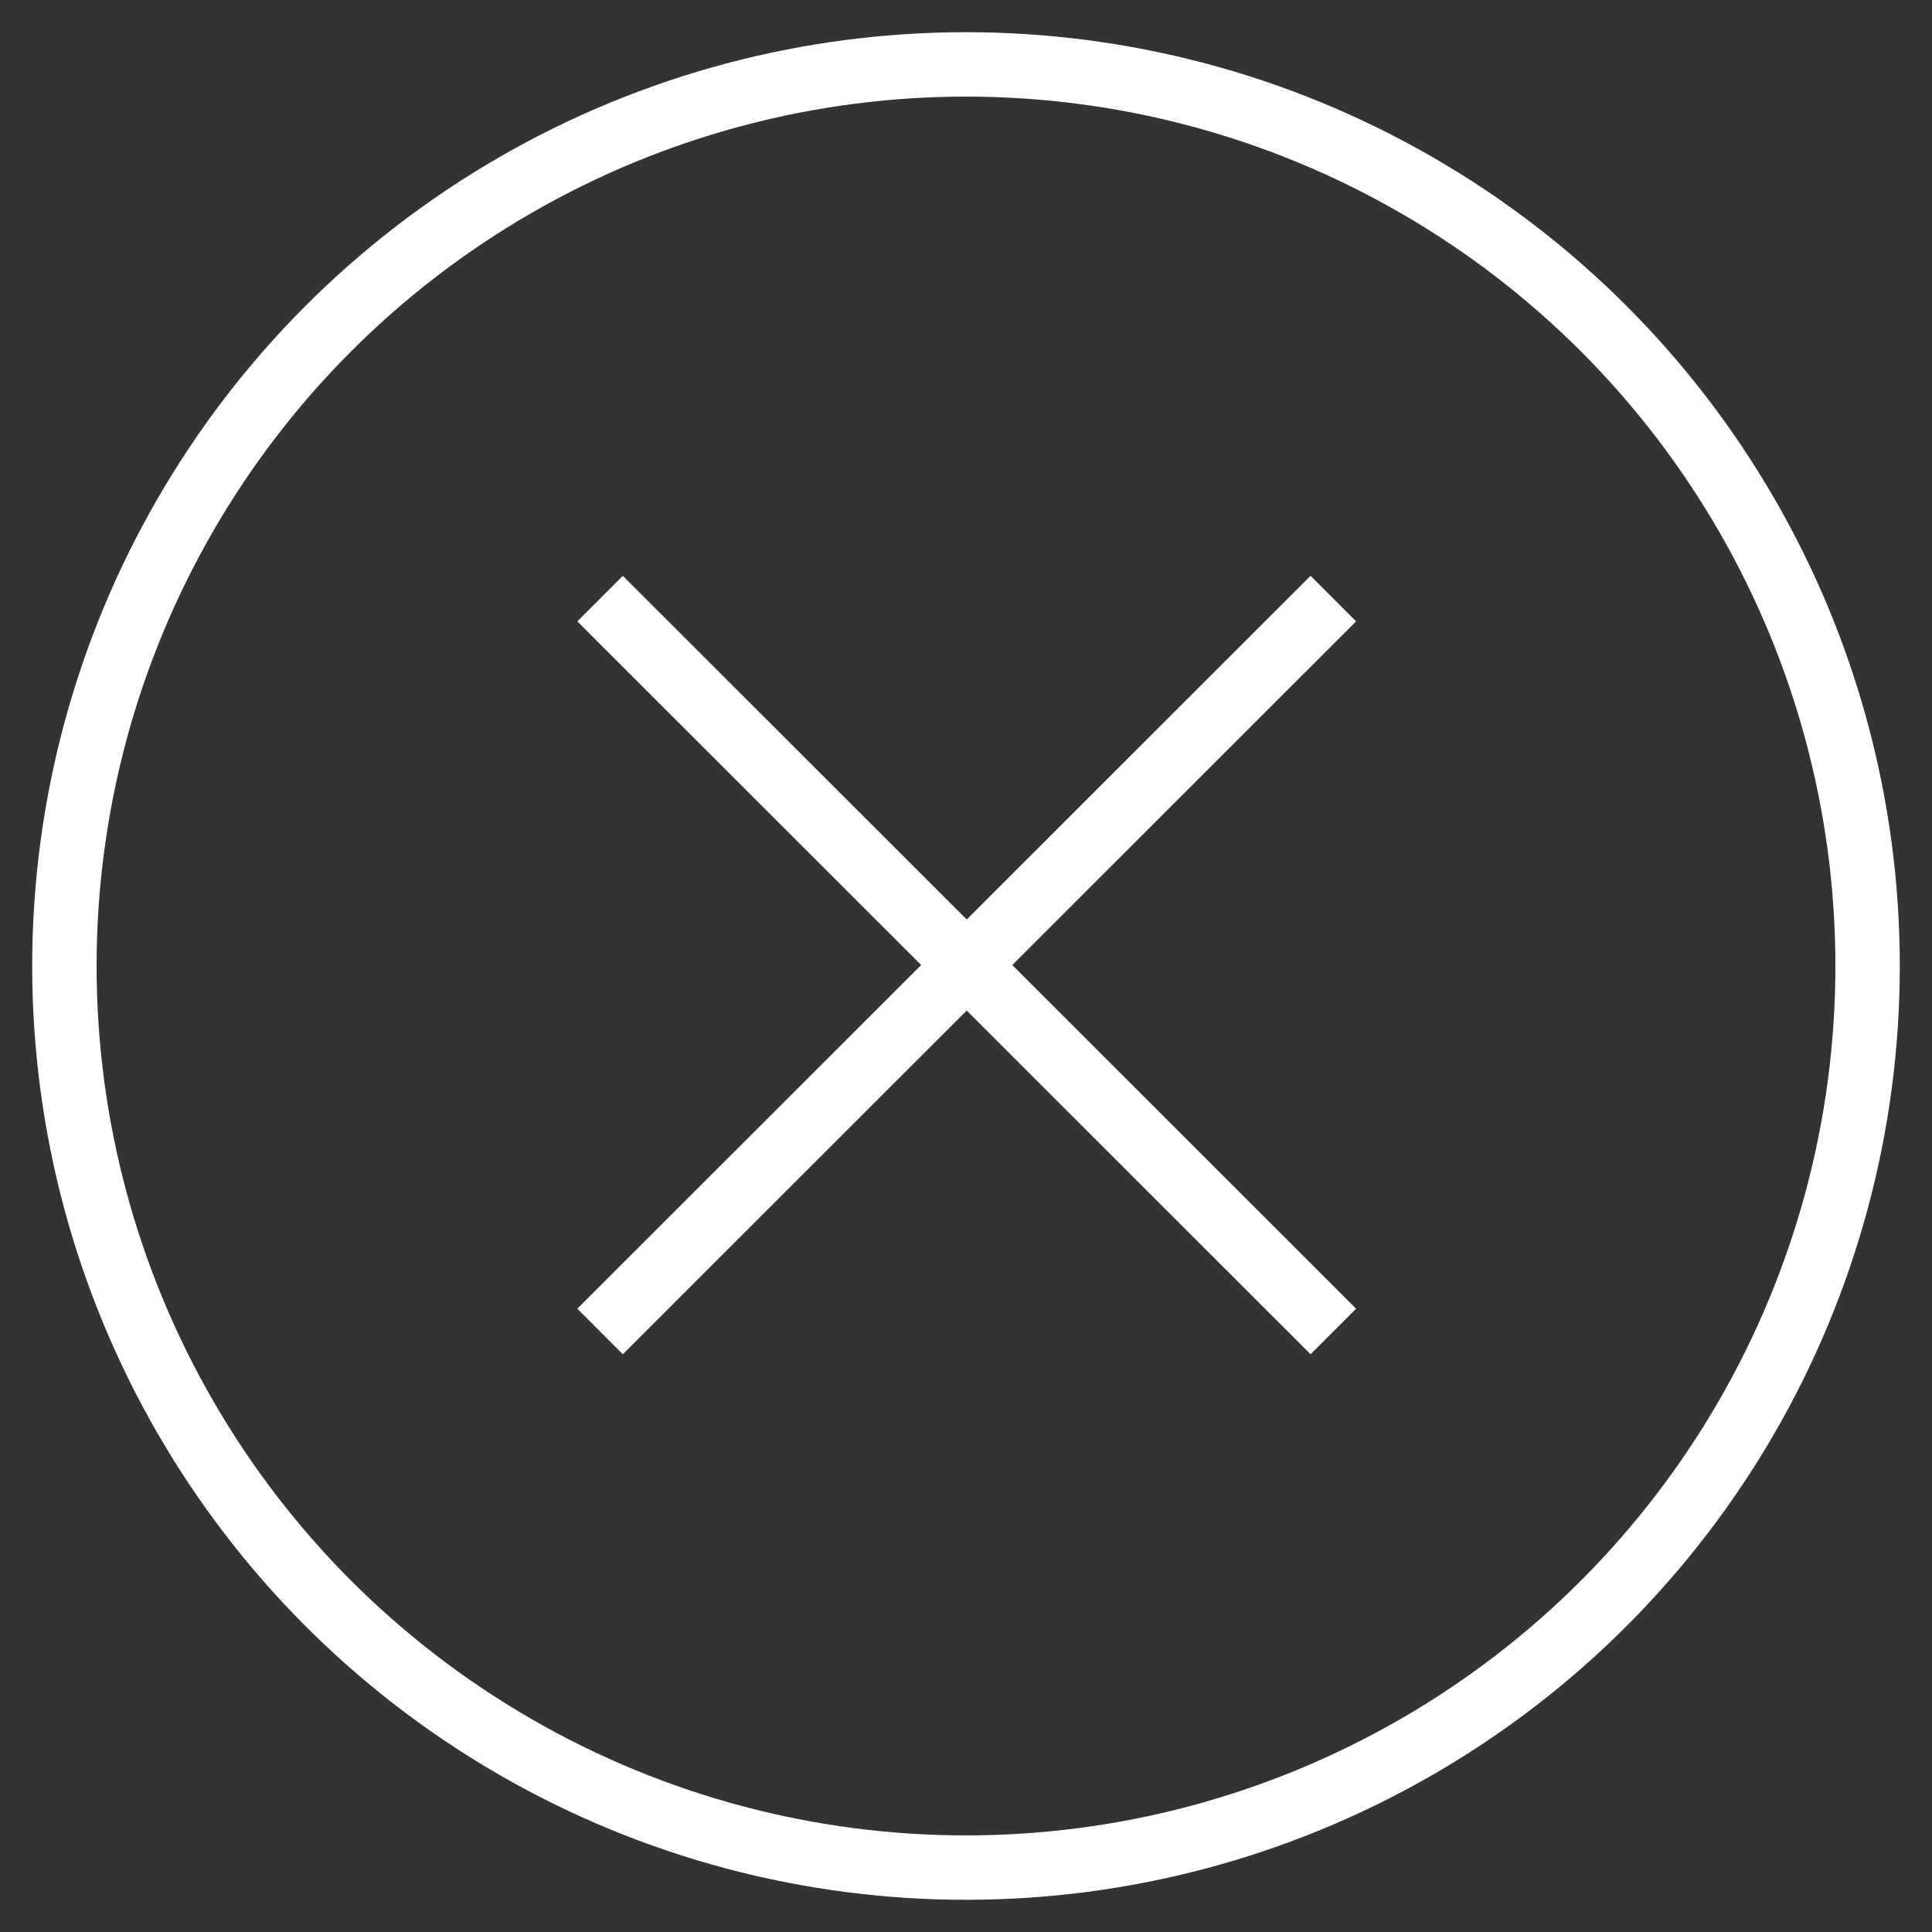 <?xml version="1.0" encoding="UTF-8"?>
<svg width="30px" height="30px" viewBox="0 0 30 30" version="1.1" xmlns="http://www.w3.org/2000/svg" xmlns:xlink="http://www.w3.org/1999/xlink">
    <rect x="0" y="0" width="30" height="30" fill="#333333" stroke="none"/>
    <!-- Generator: Sketch 51.1 (57501) - http://www.bohemiancoding.com/sketch -->
    <title>Group 36</title>
    <desc>Created with Sketch.</desc>
    <defs></defs>
    <g id="Page-1" stroke="none" stroke-width="1" fill="none" fill-rule="evenodd">
        <g id="PopChest-06.18_opt_2-Copy-5" transform="translate(-1213, -22)" stroke="#FFFFFF">
            <g id="Group-36" transform="translate(1214, 23)">
                <circle id="Oval-14" cx="14" cy="14" r="14"></circle>
                <g id="Group-16" transform="translate(8, 8)">
                    <path d="M0.318,0.295 L11.704,11.675" id="Path-20"></path>
                    <path d="M0.318,0.295 L11.704,11.675" id="Path-20" transform="translate(6.011, 5.985) scale(-1, 1) translate(-6.011, -5.985) "></path>
                </g>
            </g>
        </g>
    </g>
</svg>